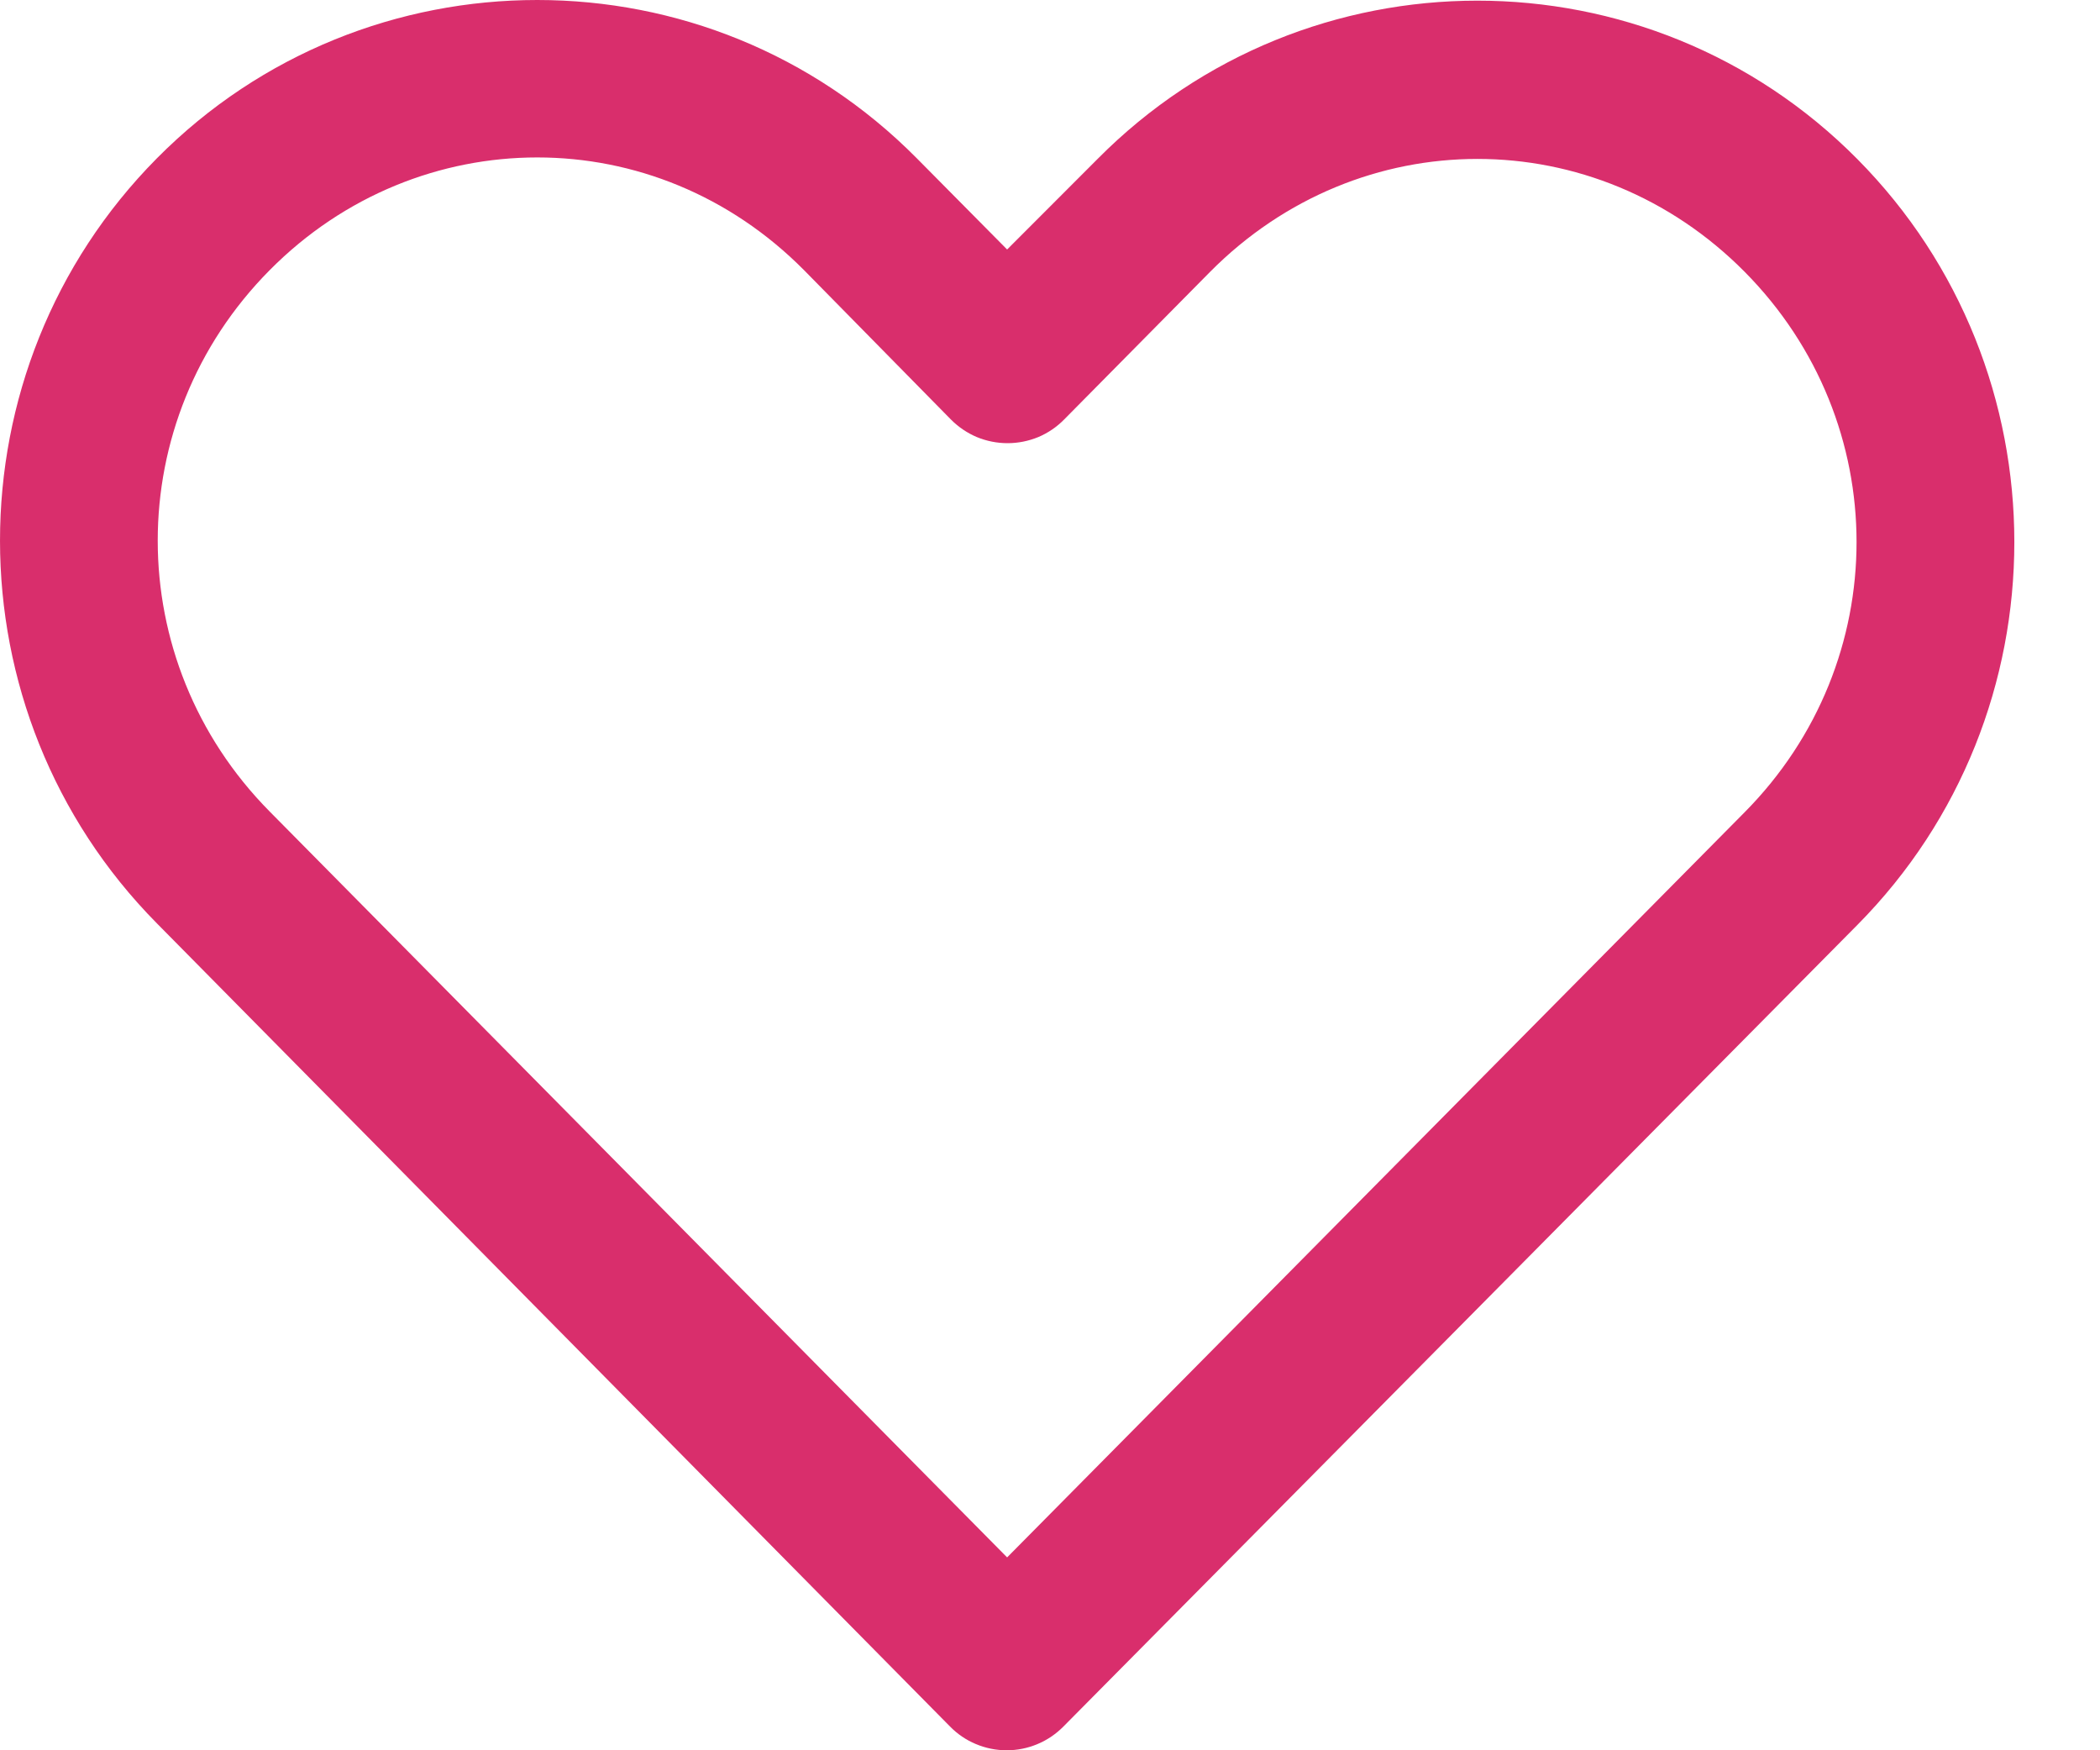 <svg width="24" height="20" viewBox="0 0 24 20" fill="none" xmlns="http://www.w3.org/2000/svg">
<path d="M6.14 0C4.566 0 2.989 0.602 1.793 1.809C-0.599 4.223 -0.596 8.135 1.793 10.551L10.857 19.728C10.941 19.814 11.042 19.883 11.153 19.929C11.265 19.976 11.384 20 11.505 20C11.626 20 11.746 19.976 11.857 19.929C11.968 19.883 12.069 19.814 12.154 19.728C15.18 16.675 18.202 13.623 21.227 10.569C23.619 8.156 23.619 4.232 21.227 1.818C18.835 -0.596 14.934 -0.596 12.542 1.818L11.51 2.851L10.478 1.809C9.282 0.602 7.714 0 6.14 0V0ZM6.14 1.799C7.24 1.799 8.337 2.227 9.19 3.088L10.866 4.792C10.951 4.878 11.052 4.947 11.163 4.994C11.274 5.04 11.394 5.064 11.515 5.064C11.636 5.064 11.755 5.04 11.867 4.994C11.978 4.947 12.079 4.878 12.163 4.792L13.83 3.106C15.536 1.386 18.234 1.386 19.939 3.106C21.644 4.827 21.644 7.561 19.939 9.281C17.13 12.116 14.319 14.961 11.51 17.796L3.081 9.272C1.377 7.549 1.376 4.808 3.081 3.088C3.933 2.227 5.04 1.799 6.14 1.799V1.799Z" fill="#D92E6C"/>
</svg>
